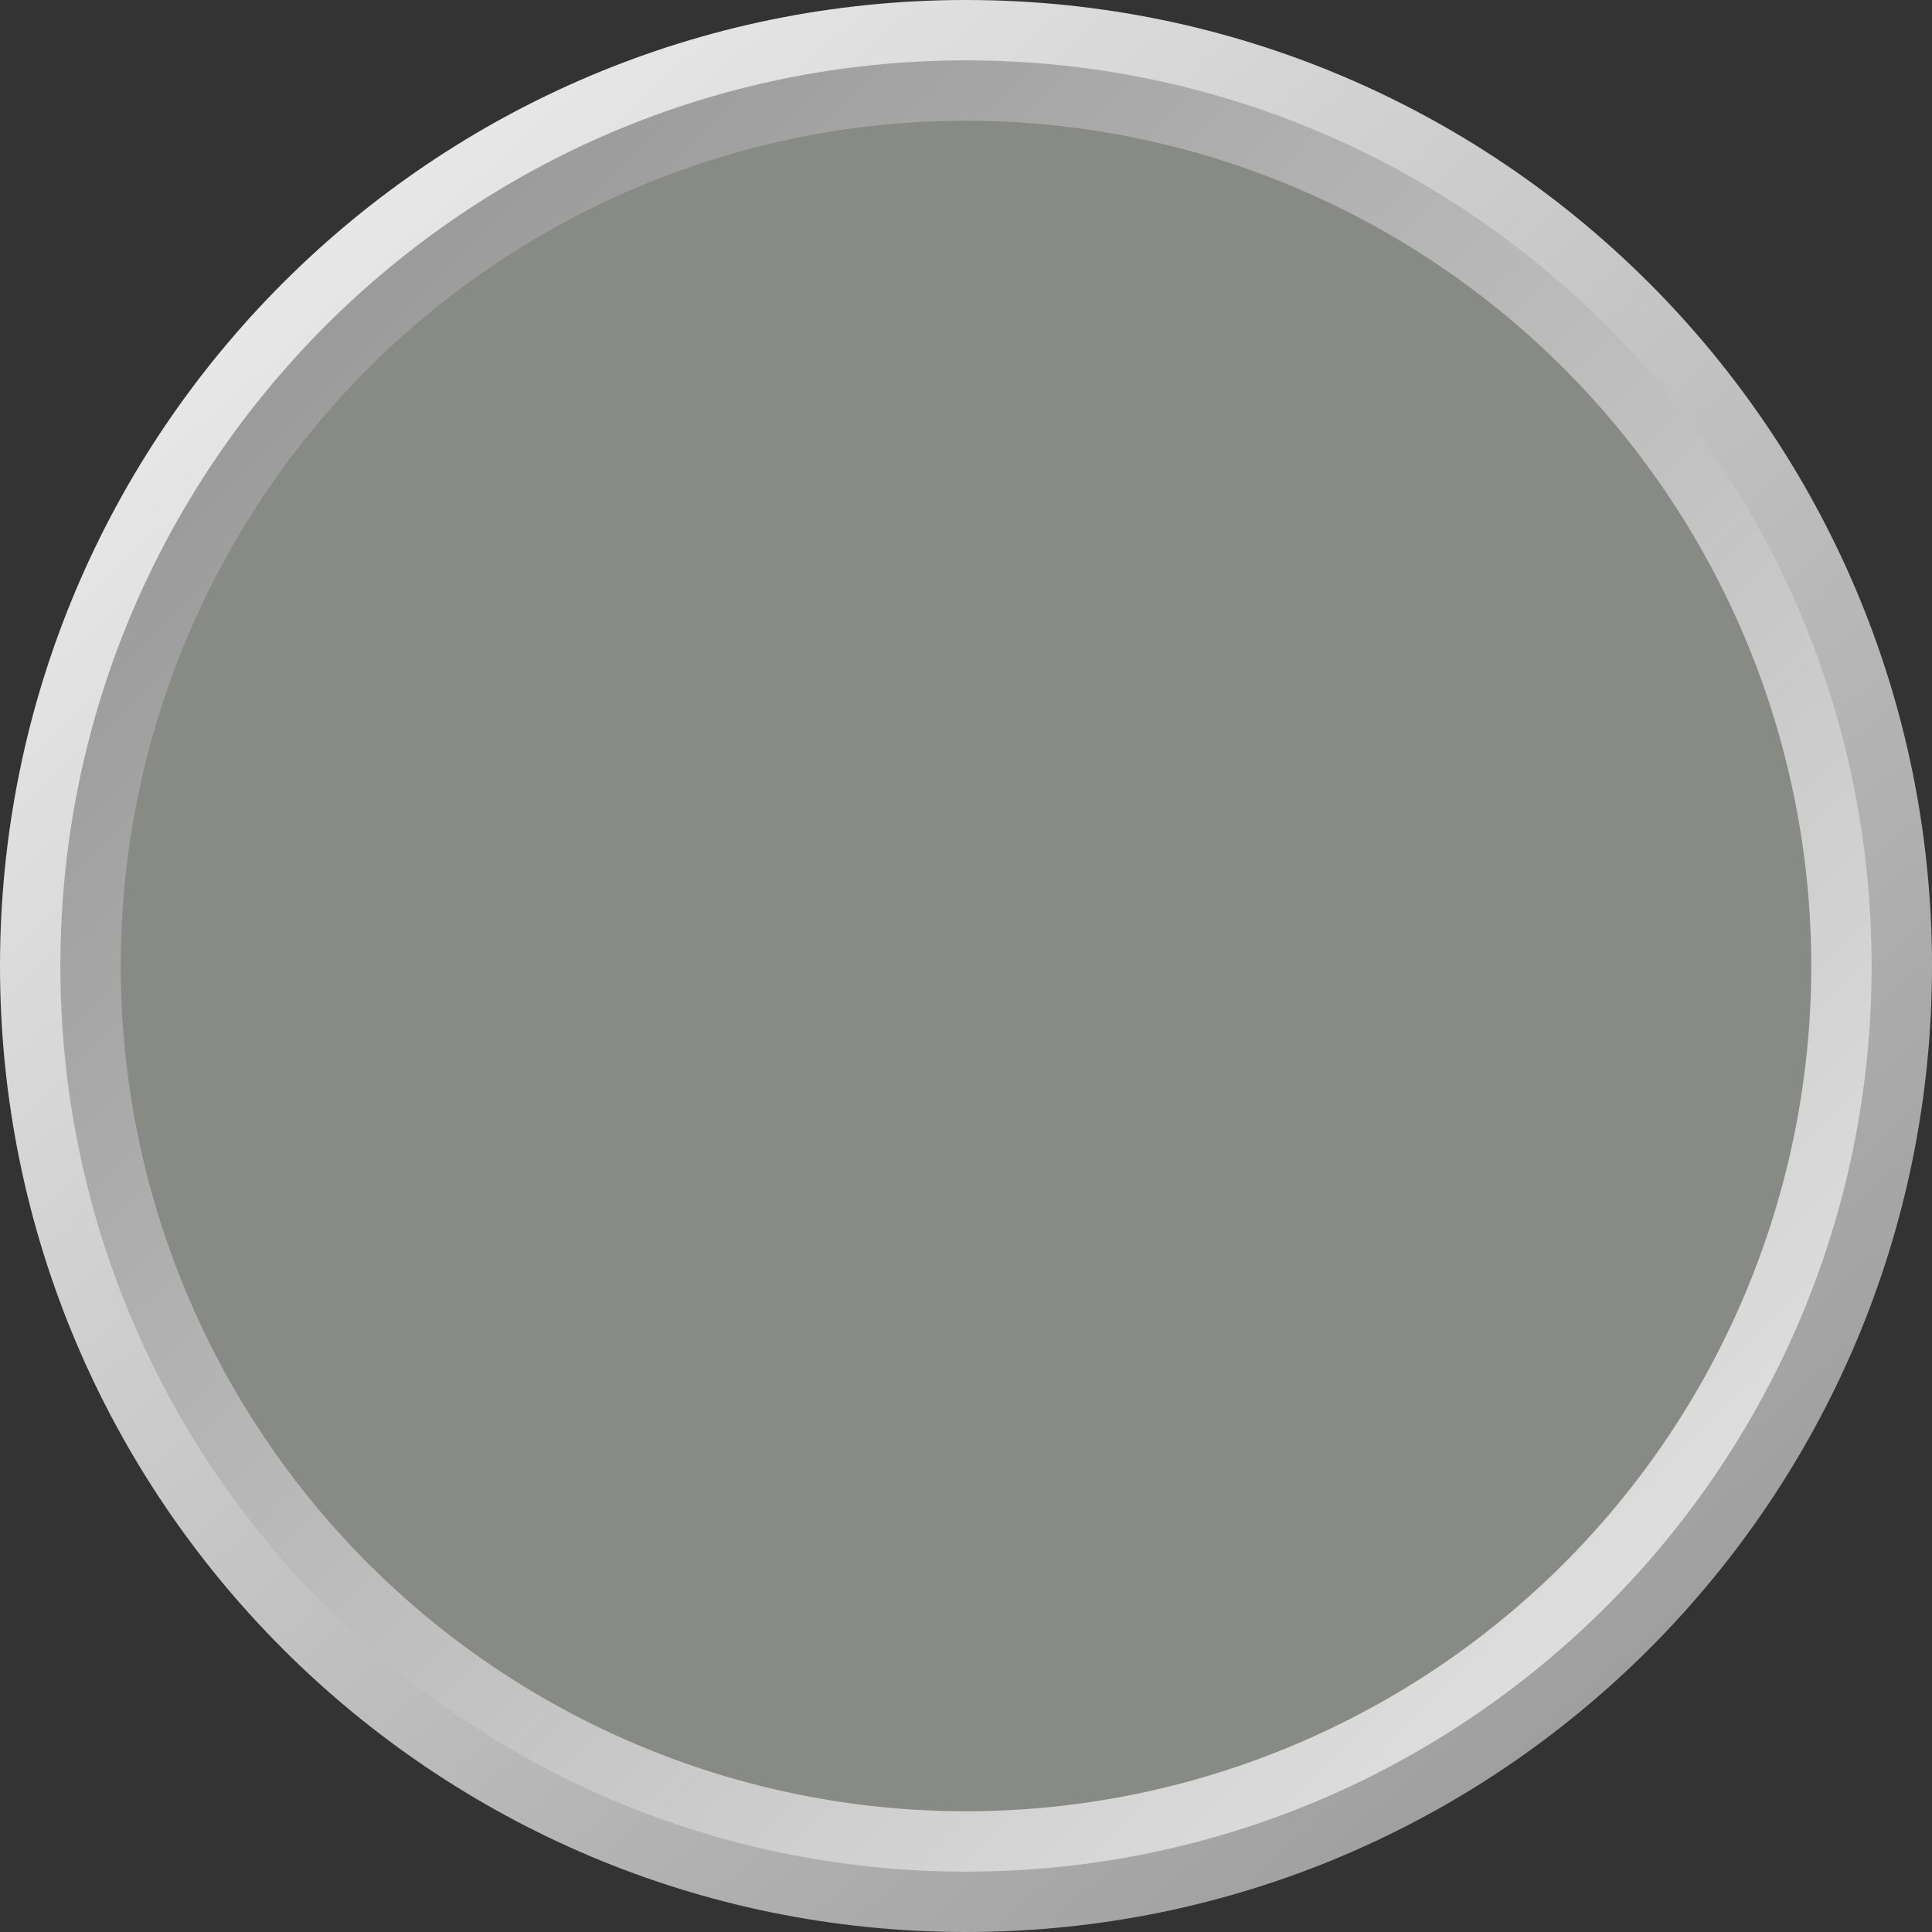 <?xml version="1.0" encoding="UTF-8" standalone="no"?>
<!-- Created with Inkscape (http://www.inkscape.org/) -->

<svg
   xmlns:dc="http://purl.org/dc/elements/1.1/"
   xmlns:cc="http://creativecommons.org/ns#"
   xmlns:rdf="http://www.w3.org/1999/02/22-rdf-syntax-ns#"
   xmlns:svg="http://www.w3.org/2000/svg"
   xmlns="http://www.w3.org/2000/svg"
   xmlns:xlink="http://www.w3.org/1999/xlink"
   xmlns:sodipodi="http://sodipodi.sourceforge.net/DTD/sodipodi-0.dtd"
   xmlns:inkscape="http://www.inkscape.org/namespaces/inkscape"
   width="128"
   height="128"
   id="svg2"
   version="1.1"
   inkscape:version="0.48.4 r9939"
   sodipodi:docname="buttons.svg"
   inkscape:export-filename="/home/georg/Entwicklung/Java/libGDX/MAZE-kpmi/Artwork/ingame_overlay/3ditembg.png"
   inkscape:export-xdpi="45"
   inkscape:export-ydpi="45">
  <rect width="100%" height="100%" fill="#333333" stroke="none"/>
  <defs
     id="defs4">
    <linearGradient
       id="linearGradient3785">
      <stop
         style="stop-color:#79df4d;stop-opacity:1;"
         offset="0"
         id="stop3787" />
      <stop
         style="stop-color:#144400;stop-opacity:1;"
         offset="1"
         id="stop3789" />
    </linearGradient>
    <linearGradient
       id="linearGradient3765">
      <stop
         style="stop-color:#989898;stop-opacity:1;"
         offset="0"
         id="stop3767" />
      <stop
         style="stop-color:#ededed;stop-opacity:1;"
         offset="1"
         id="stop3769" />
    </linearGradient>
    <linearGradient
       inkscape:collect="always"
       xlink:href="#linearGradient3765"
       id="linearGradient3771"
       x1="116"
       y1="120"
       x2="16"
       y2="8"
       gradientUnits="userSpaceOnUse" />
    <linearGradient
       inkscape:collect="always"
       xlink:href="#linearGradient3765"
       id="linearGradient3779"
       x1="20"
       y1="16"
       x2="128"
       y2="124"
       gradientUnits="userSpaceOnUse" />
    <linearGradient
       inkscape:collect="always"
       xlink:href="#linearGradient3785"
       id="linearGradient3791"
       x1="64"
       y1="110.641"
       x2="64"
       y2="17.359"
       gradientUnits="userSpaceOnUse" />
  </defs>
  <sodipodi:namedview
     id="base"
     pagecolor="#ffffff"
     bordercolor="#666666"
     borderopacity="1.0"
     inkscape:pageopacity="0.0"
     inkscape:pageshadow="2"
     inkscape:zoom="2.8"
     inkscape:cx="110.51373"
     inkscape:cy="57.982078"
     inkscape:document-units="px"
     inkscape:current-layer="layer1"
     showgrid="true"
     inkscape:window-width="1366"
     inkscape:window-height="744"
     inkscape:window-x="0"
     inkscape:window-y="24"
     inkscape:window-maximized="1">
    <inkscape:grid
       type="xygrid"
       id="grid2985"
       empspacing="4"
       visible="true"
       enabled="true"
       snapvisiblegridlinesonly="true" />
  </sodipodi:namedview>
  <g
     inkscape:label="Ebene 1"
     inkscape:groupmode="layer"
     id="layer1"
     transform="translate(0,-924.362)">
    <path
       sodipodi:type="arc"
       style="color:#000000;fill:url(#linearGradient3771);fill-opacity:1;fill-rule:nonzero;stroke:none;stroke-width:16;stroke-linecap:square;stroke-linejoin:miter;stroke-miterlimit:4;stroke-opacity:1;stroke-dasharray:none;stroke-dashoffset:0;marker:none;visibility:visible;display:inline;overflow:visible;enable-background:accumulate"
       id="path2987"
       sodipodi:cx="64"
       sodipodi:cy="64"
       sodipodi:rx="64"
       sodipodi:ry="64"
       d="M 128,64 C 128,99.346 99.346,128 64,128 28.654,128 0,99.346 0,64 0,28.654 28.654,0 64,0 c 35.346,0 64,28.654 64,64 z"
       transform="translate(0,924.362)"
       inkscape:export-filename="/home/georg/Entwicklung/Java/libGDX/MAZE-kpmi/Artwork/ingame_overlay/3dmonsterbutton.png"
       inkscape:export-xdpi="45.274391"
       inkscape:export-ydpi="45.274391" />
    <path
       sodipodi:type="arc"
       style="color:#000000;fill:url(#linearGradient3779);fill-opacity:1;fill-rule:nonzero;stroke:none;stroke-width:16;marker:none;visibility:visible;display:inline;overflow:visible;enable-background:accumulate"
       id="path3763"
       sodipodi:cx="64"
       sodipodi:cy="64"
       sodipodi:rx="60"
       sodipodi:ry="60"
       d="M 124,64 C 124,97.137 97.137,124 64,124 30.863,124 4,97.137 4,64 4,30.863 30.863,4 64,4 c 33.137,0 60,26.863 60,60 z"
       transform="translate(0,924.362)"
       inkscape:export-filename="/home/georg/Entwicklung/Java/libGDX/MAZE-kpmi/Artwork/ingame_overlay/3dmonsterbutton.png"
       inkscape:export-xdpi="45.274391"
       inkscape:export-ydpi="45.274391" />
    <path
       sodipodi:type="arc"
       style="color:#000000;fill:#888a85;fill-opacity:1;fill-rule:nonzero;stroke:none;stroke-width:1;marker:none;visibility:visible;display:inline;overflow:visible;enable-background:accumulate"
       id="path3005"
       sodipodi:cx="64"
       sodipodi:cy="64"
       sodipodi:rx="56"
       sodipodi:ry="56"
       d="M 120,64 A 56,56 0 1 1 8,64 56,56 0 1 1 120,64 z"
       transform="translate(0,924.362)" />
  </g>
</svg>
